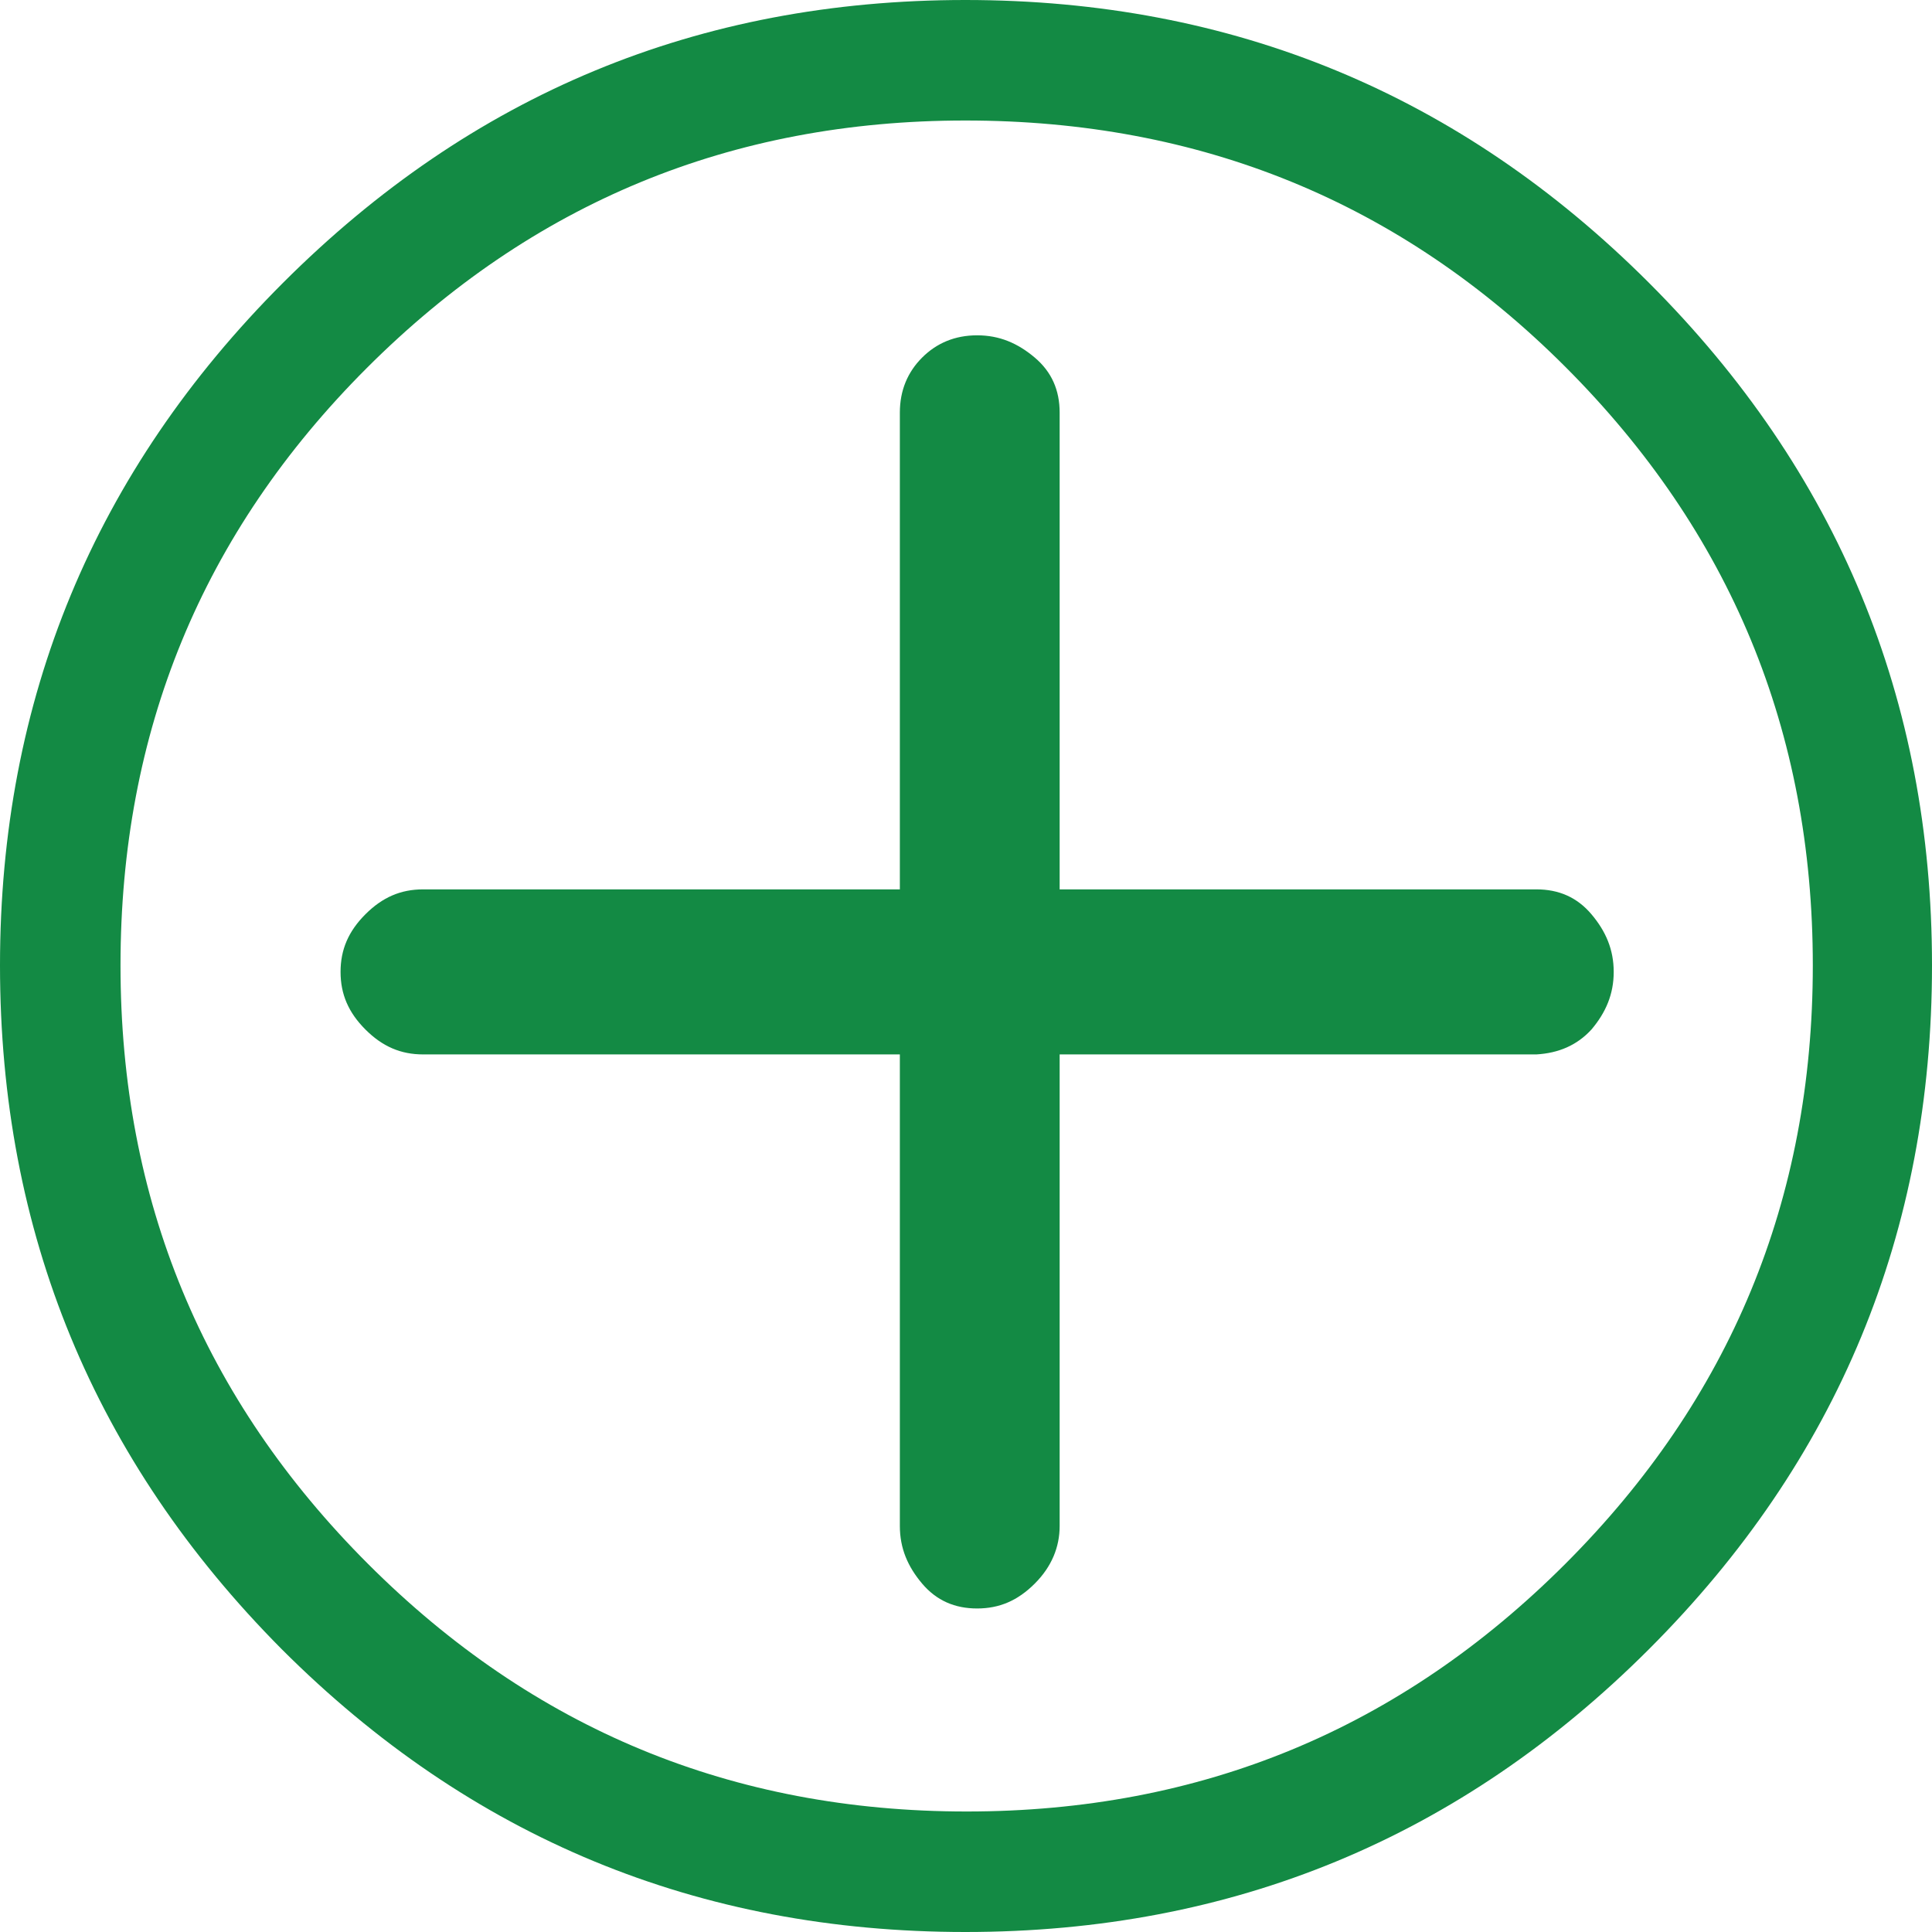 <?xml version="1.0" encoding="utf-8"?>
<!-- Generator: Adobe Illustrator 19.0.1, SVG Export Plug-In . SVG Version: 6.00 Build 0)  -->
<svg version="1.1" id="Layer_1" xmlns="http://www.w3.org/2000/svg" xmlns:xlink="http://www.w3.org/1999/xlink" x="0px" y="0px"
	 viewBox="0 0 147.5 147.5" style="enable-background:new 0 0 147.5 147.5;" xml:space="preserve">
<style type="text/css">
	.st0{fill:#138A44;}
	.st1{fill:#D55140;}
	.st2{fill:#EA632A;}
	.st3{fill:#F15D74;}
	.st4{fill:#78C3A2;}
	.st5{fill:#644A83;}
	.st6{fill:#D24537;}
	.st7{fill:#D49D3F;}
	.st8{fill:#175182;}
</style>
<path class="st0" d="M147.5,73.7c0,20.4-7.2,37.8-21.6,52.2c-14.4,14.4-31.8,21.6-52.2,21.6c-20.4,0-37.8-7.2-52.2-21.6
	C7.2,111.5,0,94.1,0,73.7C0,53.4,7.2,36,21.6,21.6C36,7.2,53.3,0,73.7,0c20.4,0,37.8,7.2,52.2,21.6C140.3,36,147.5,53.4,147.5,73.7z
	 M9.2,73.7c0,17.9,6.3,33.1,18.9,45.7s27.8,18.9,45.7,18.9c17.9,0,33.1-6.3,45.7-18.9s18.9-27.8,18.9-45.7
	c0-17.9-6.3-33.1-18.9-45.7S91.6,9.2,73.7,9.2c-17.9,0-33.1,6.3-45.7,18.9S9.2,55.9,9.2,73.7z M121.5,78.6c1.1-1.3,1.7-2.7,1.7-4.4
	s-0.6-3.1-1.7-4.4c-1.1-1.3-2.5-1.9-4.2-1.9h-85c-1.7,0-3.1,0.6-4.4,1.9S26,72.5,26,74.2s0.6,3.1,1.9,4.4s2.7,1.9,4.4,1.9h85
	C119,80.4,120.4,79.8,121.5,78.6z M80.9,116.5v-85c0-1.7-0.6-3.1-1.9-4.2c-1.3-1.1-2.7-1.7-4.4-1.7s-3.1,0.6-4.2,1.7
	c-1.1,1.1-1.7,2.5-1.7,4.2v85c0,1.7,0.6,3.1,1.7,4.4c1.1,1.3,2.5,1.9,4.2,1.9s3.1-0.6,4.4-1.9S80.9,118.1,80.9,116.5z"/>
</svg>
